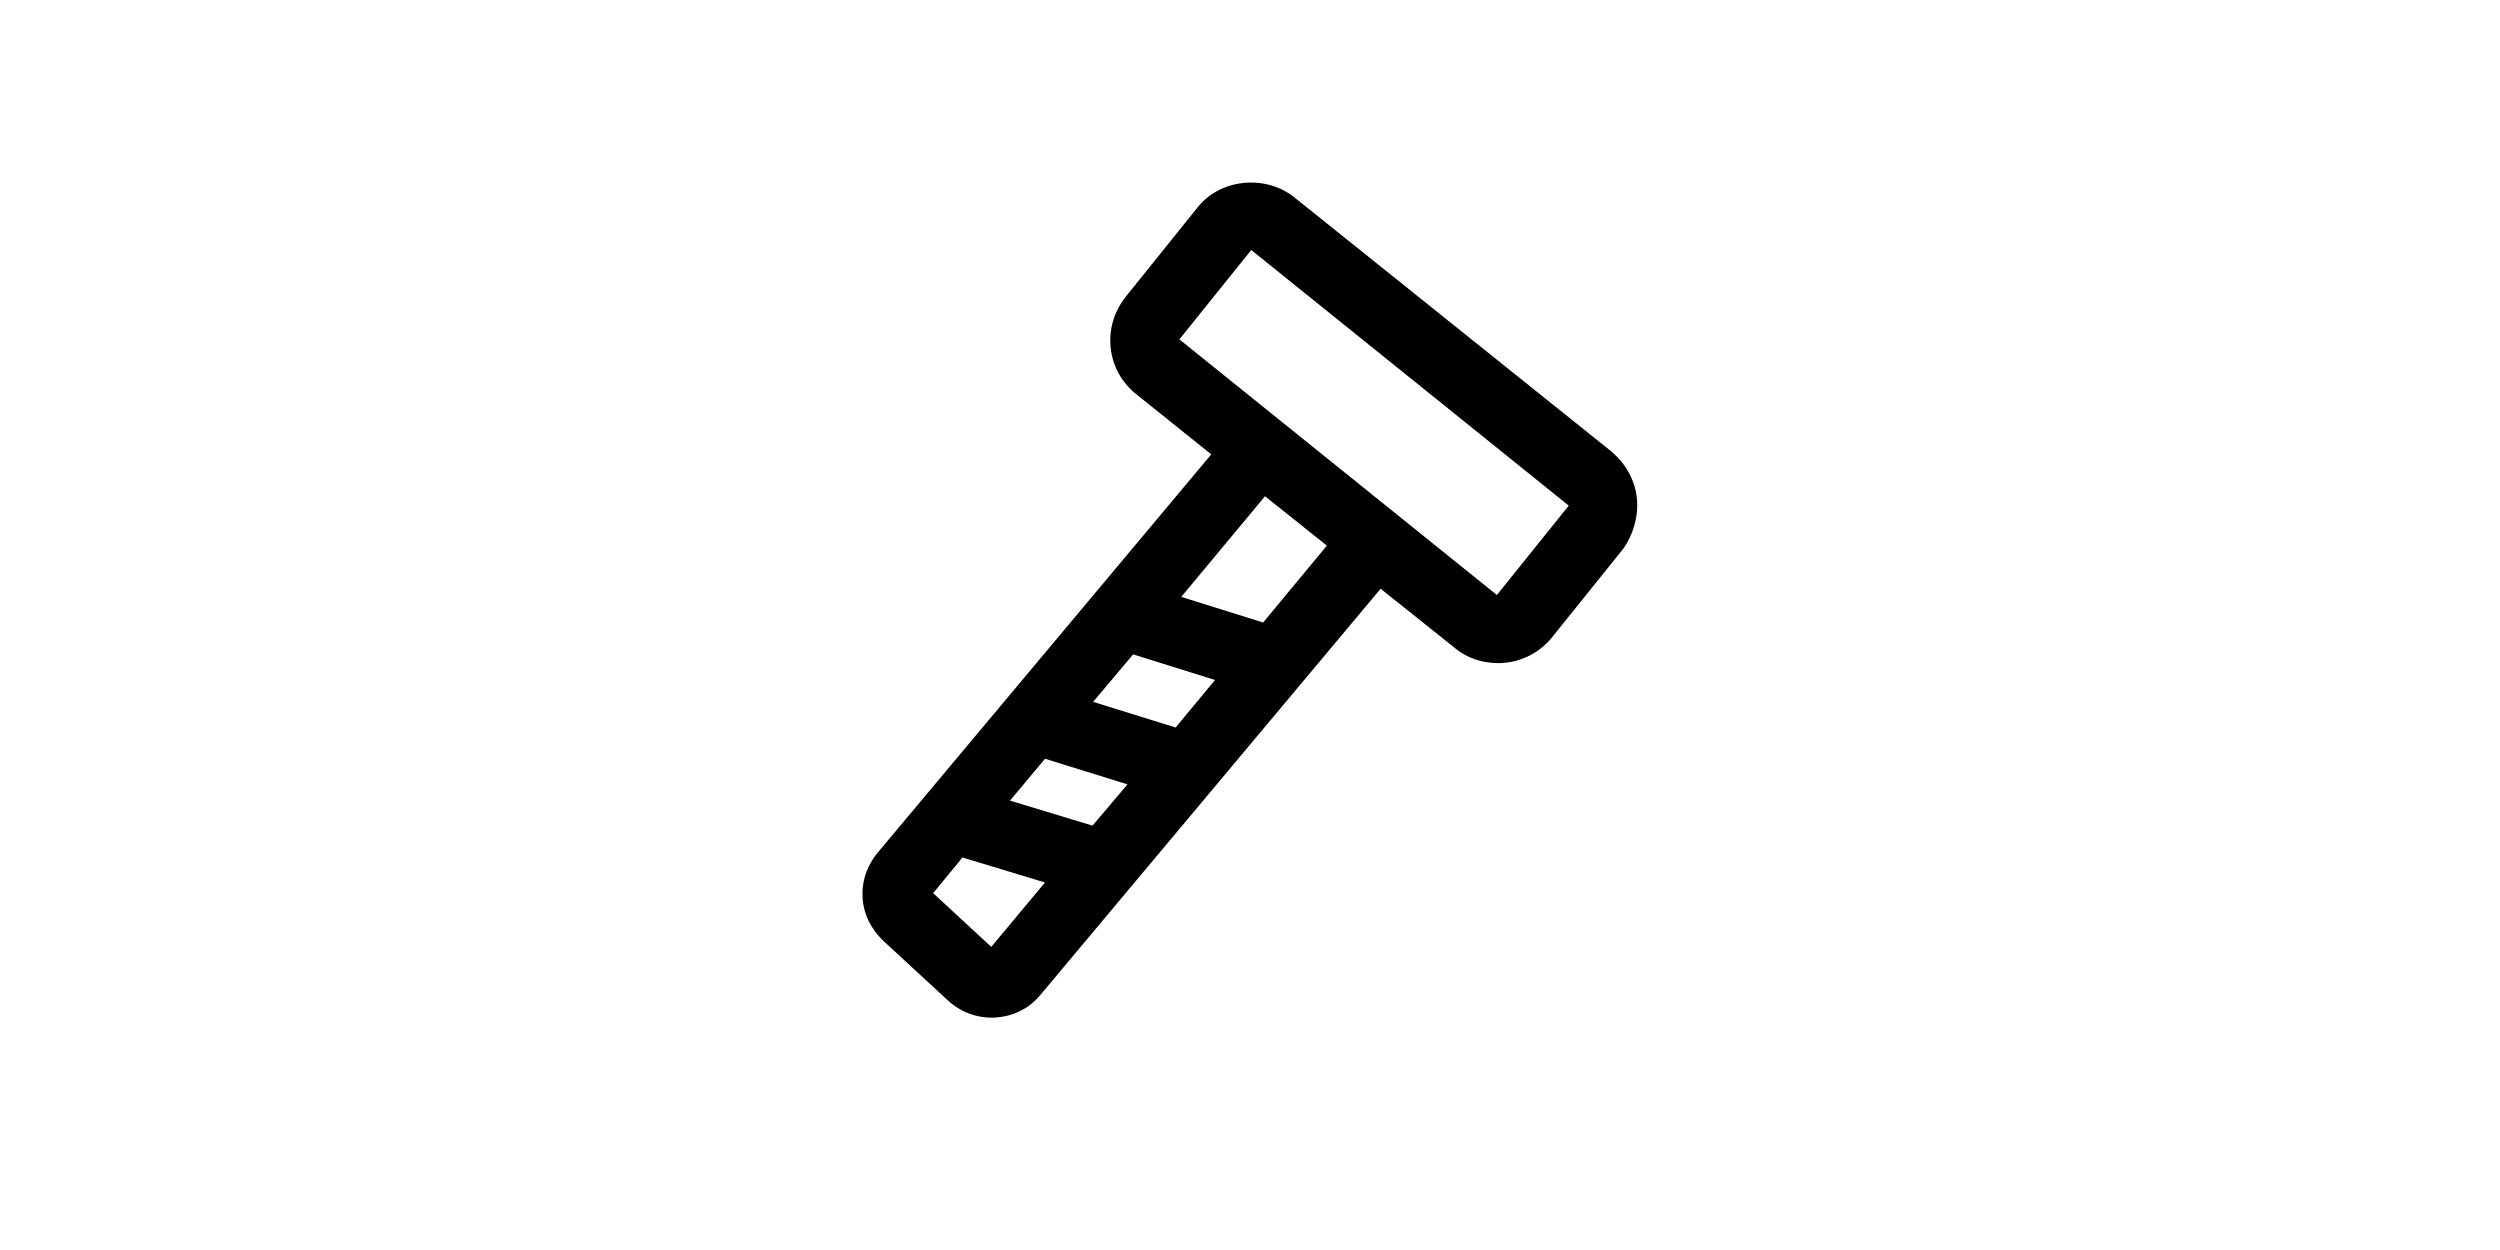 <?xml version="1.0" standalone="no"?><!DOCTYPE svg PUBLIC "-//W3C//DTD SVG 1.1//EN" "http://www.w3.org/Graphics/SVG/1.1/DTD/svg11.dtd"><svg class="icon" height="512" viewBox="0 0 1024 1024" version="1.1" xmlns="http://www.w3.org/2000/svg"><path d="M828.928 408.064c-1.536-14.848-9.216-28.16-20.48-37.888L547.84 161.28c-23.552-18.432-60.416-14.848-78.848 8.704l-58.88 73.216c-9.216 11.776-13.824 26.112-12.288 41.472 1.536 14.848 8.704 28.16 20.48 37.888l20.48 16.384 41.472 33.28-271.872 324.608c-9.216 10.24-14.336 23.552-13.824 37.376 0.512 13.824 6.656 26.624 16.896 36.352l53.248 49.152c10.752 9.728 24.576 14.848 39.424 13.824 13.312-1.024 25.6-6.656 34.816-16.896l280.064-334.336 40.448 32.256 20.48 16.384c9.728 8.192 22.528 12.288 35.328 12.288 16.896 0 33.28-7.68 44.032-20.992l58.88-73.216c7.68-11.264 12.288-26.112 10.752-40.96z m-445.44 166.912l32.768-38.912 67.072 20.992-32.256 38.912-67.584-20.992z m28.16 67.584l-28.672 33.792-67.584-20.48 28.672-34.304 67.584 20.992z m-111.616 133.12l-47.616-44.032 24.064-29.184 67.584 20.48-44.032 52.736z m222.72-265.728l-67.072-20.992 68.608-82.432 50.688 40.448-52.224 62.976z m191.488-22.528l-260.096-209.408 58.88-73.216 260.096 209.408-58.88 73.216z" /></svg>